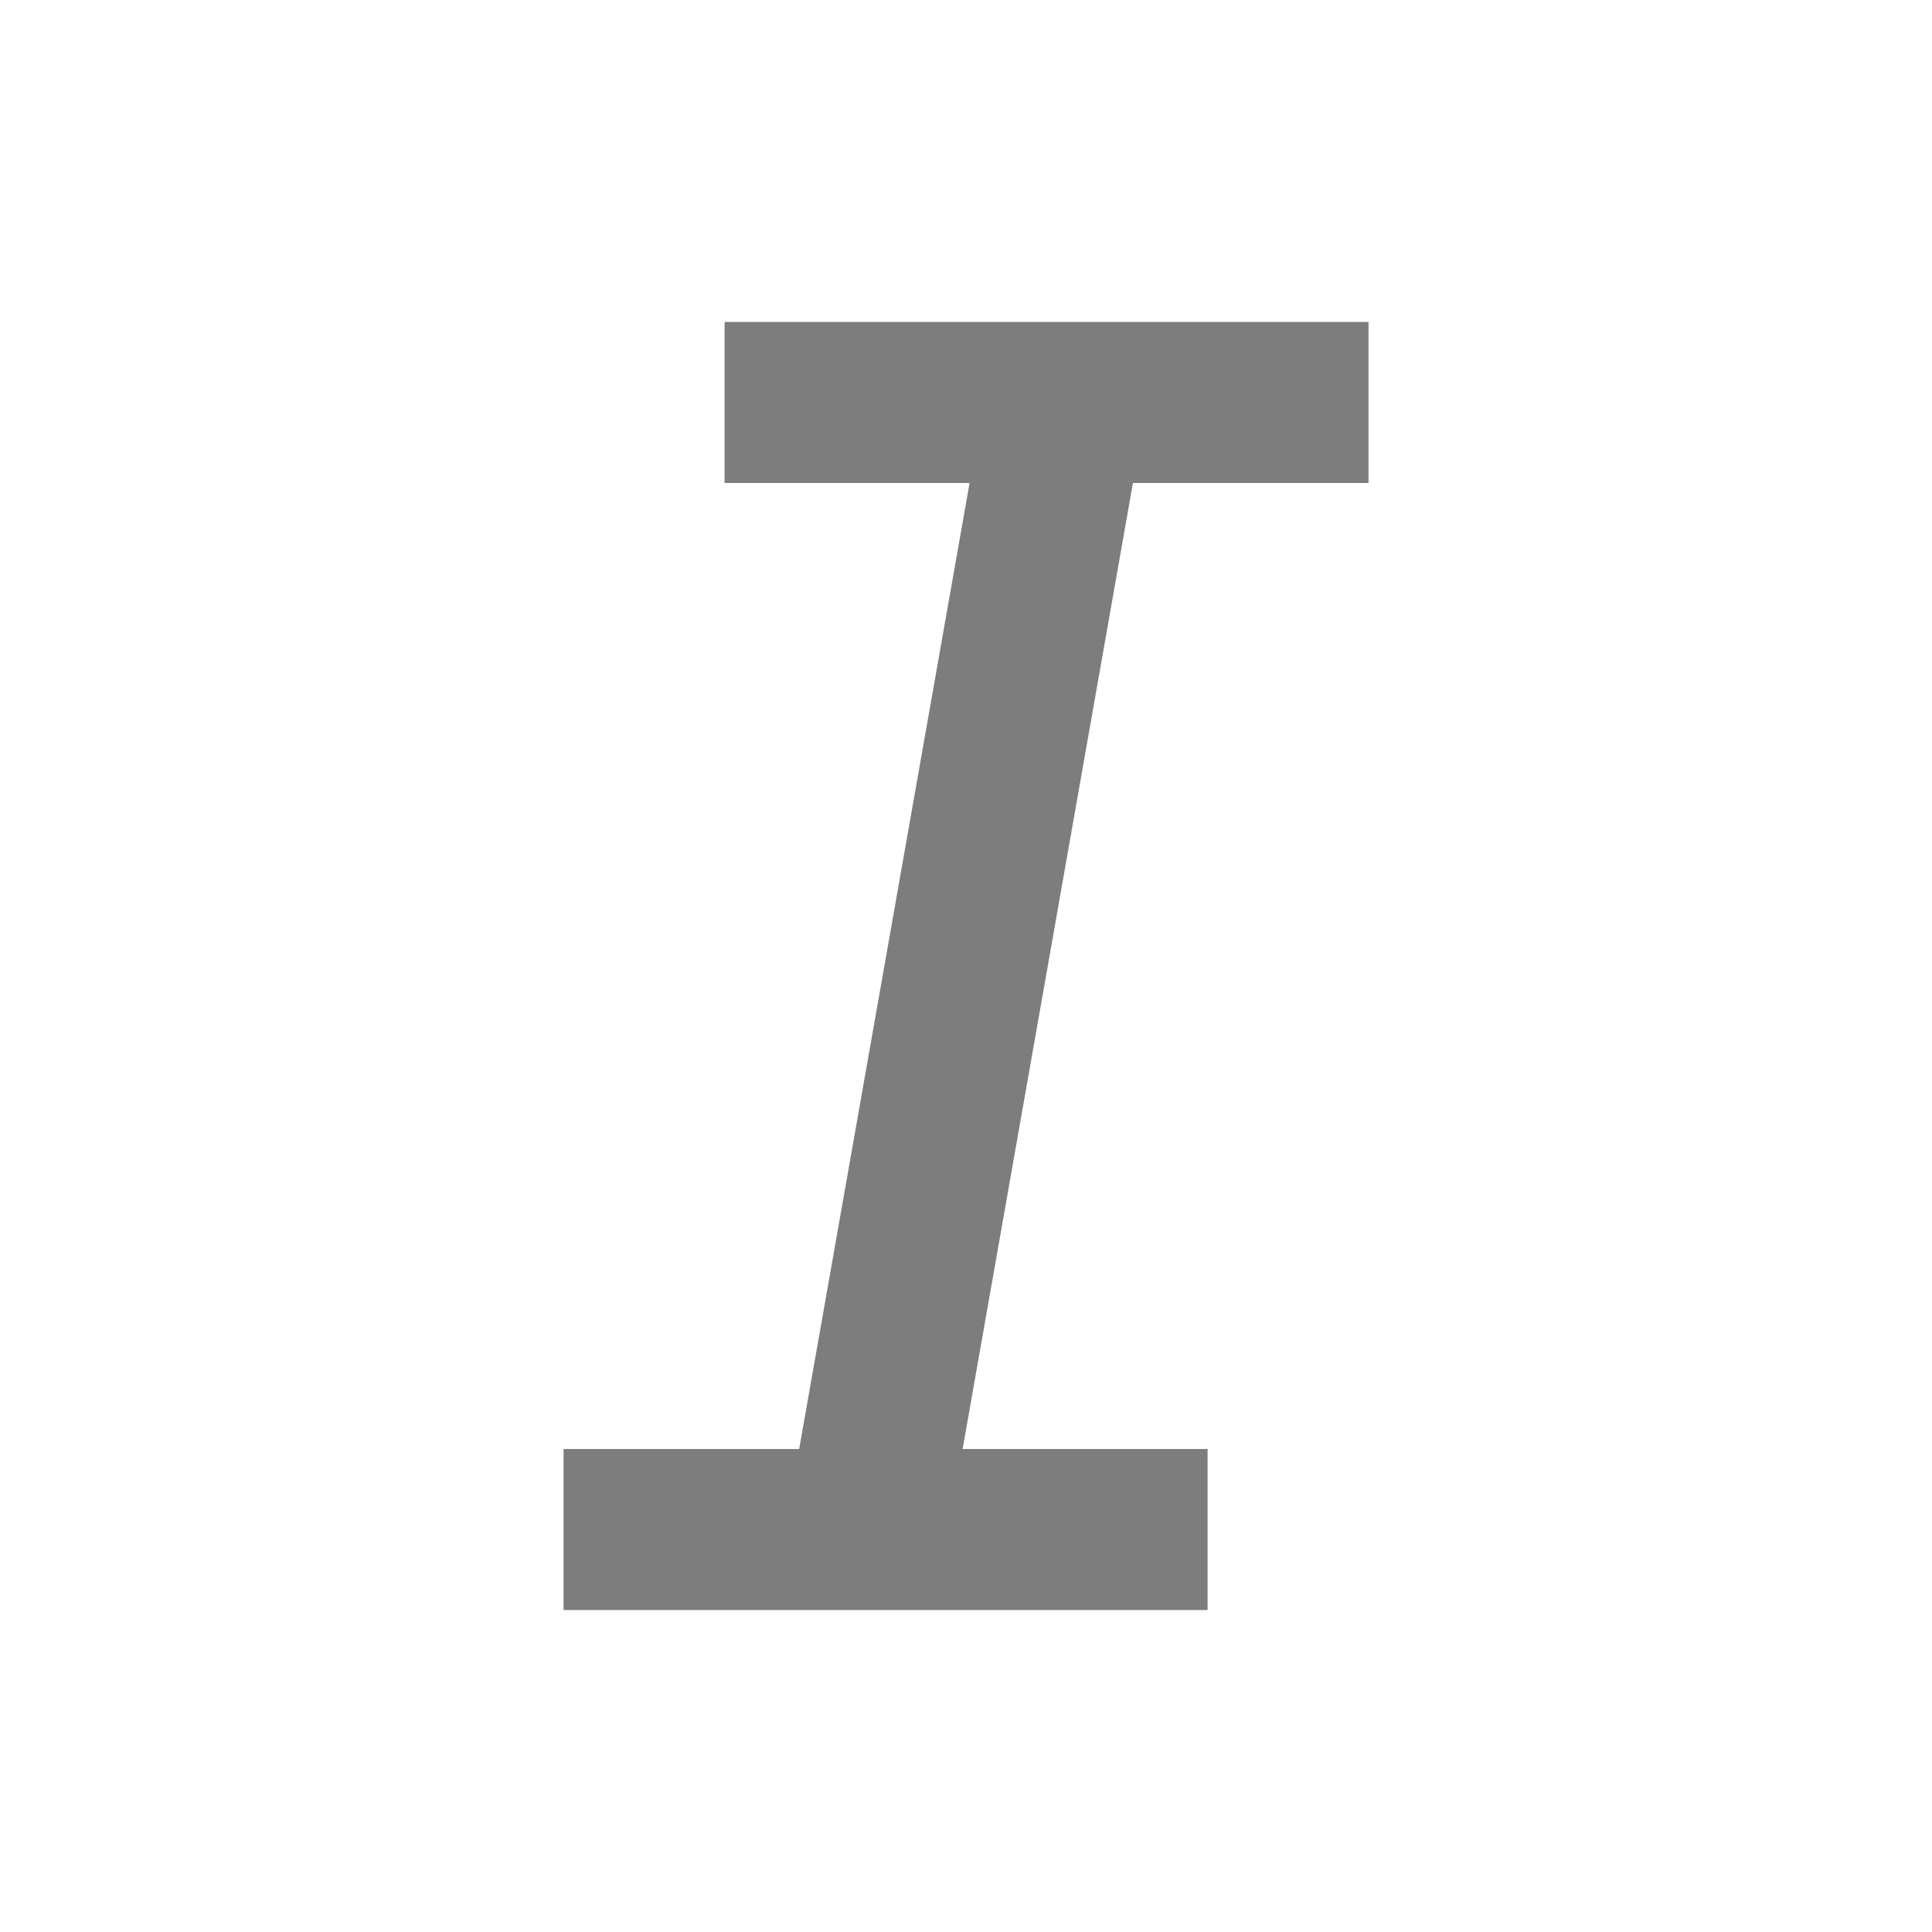 <svg width="20" height="20" viewBox="0 0 20 20" fill="none" xmlns="http://www.w3.org/2000/svg">
<g clip-path="url(#clip0_1_5785)">
<path d="M12.501 16.667H5.834V15H8.273L10.037 5H7.501V3.333H14.167V5H11.728L9.965 15H12.501V16.667Z" fill="#7D7D7D"/>
</g>
<defs>
<clipPath id="clip0_1_5785">
<rect width="20" height="20" fill="white"/>
</clipPath>
</defs>
</svg>
